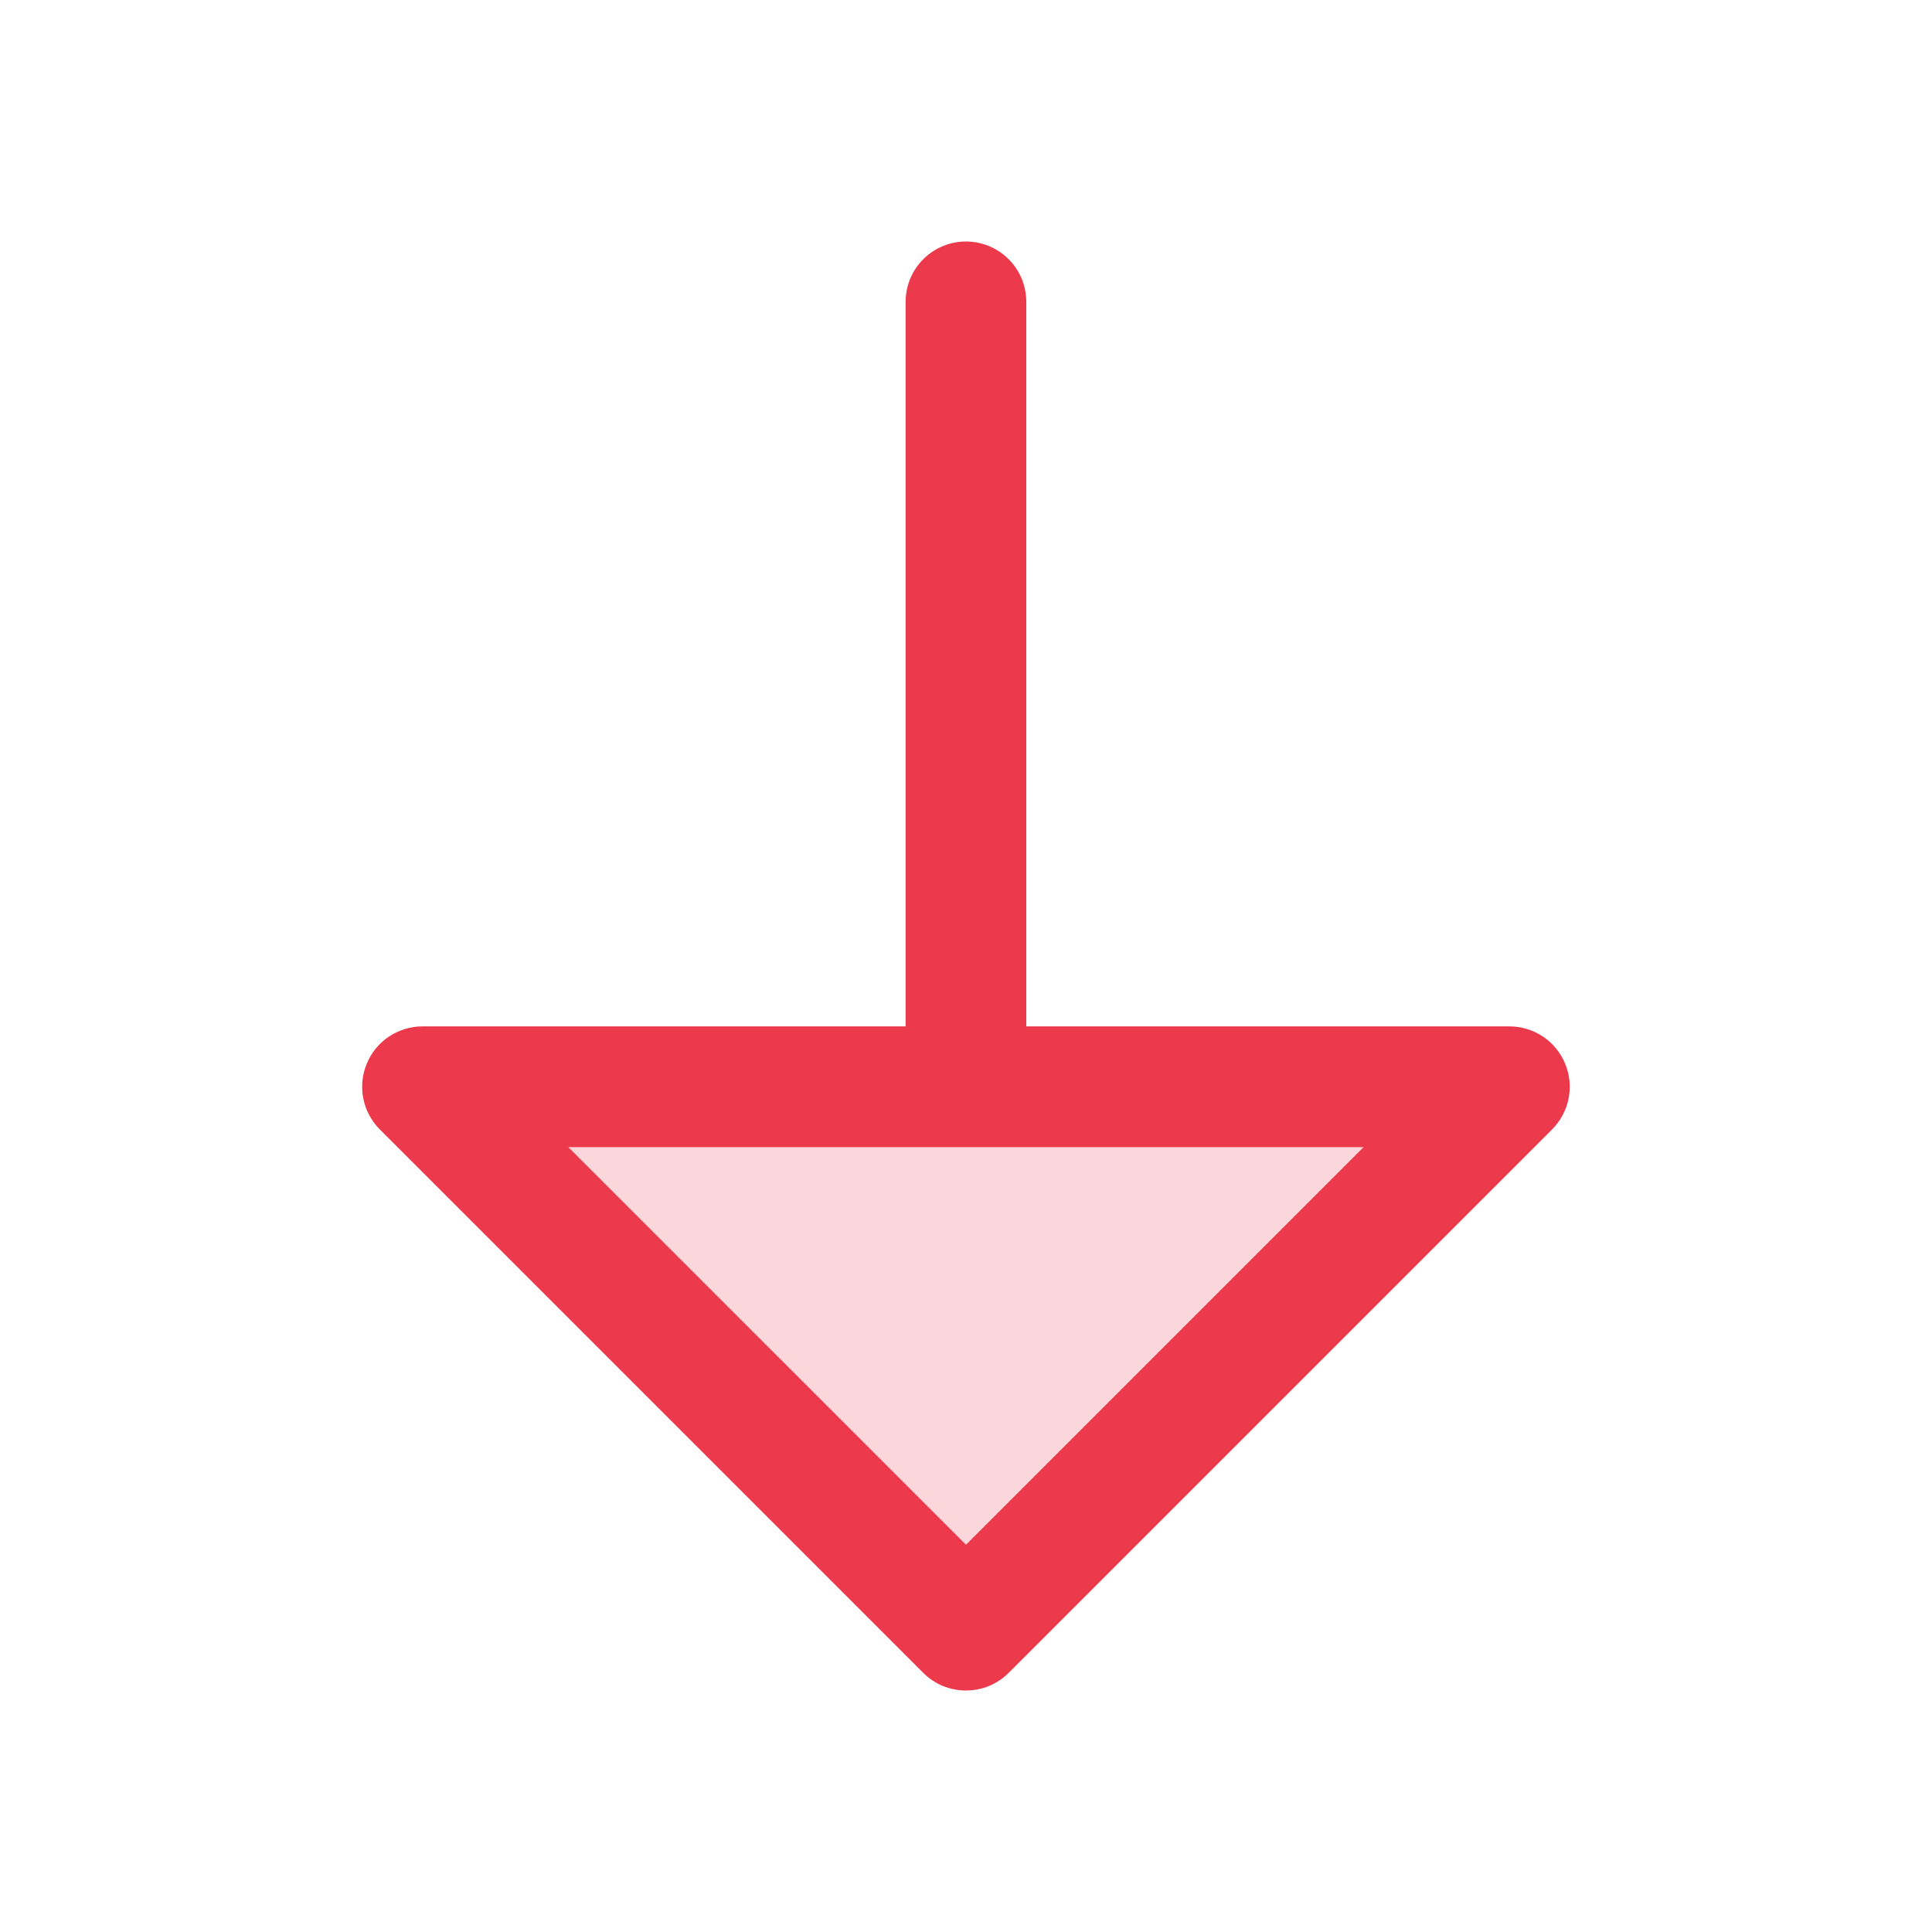 <svg width="20" height="20" viewBox="0 0 20 20" fill="none" xmlns="http://www.w3.org/2000/svg">
<path opacity="0.2" d="M4.375 11.25H15.625L10 16.875L4.375 11.25Z" fill="#EC3A4C"/>
<path d="M3.932 11.692L9.557 17.317C9.615 17.375 9.684 17.421 9.76 17.453C9.836 17.484 9.917 17.5 10 17.5C10.082 17.5 10.163 17.484 10.239 17.453C10.315 17.421 10.384 17.375 10.442 17.317L16.067 11.692C16.154 11.605 16.214 11.493 16.238 11.372C16.262 11.251 16.25 11.125 16.202 11.011C16.155 10.896 16.075 10.799 15.972 10.73C15.869 10.662 15.748 10.625 15.624 10.625H10.624V3.125C10.624 2.959 10.559 2.8 10.441 2.683C10.324 2.566 10.165 2.5 10 2.5C9.834 2.5 9.675 2.566 9.558 2.683C9.44 2.8 9.375 2.959 9.375 3.125V10.625H4.375C4.251 10.625 4.13 10.662 4.027 10.73C3.924 10.799 3.844 10.896 3.797 11.011C3.749 11.125 3.737 11.251 3.761 11.372C3.785 11.493 3.845 11.605 3.932 11.692ZM14.116 11.875L10 15.991L5.883 11.875H14.116Z" fill="#EC3A4C"/>
</svg>
